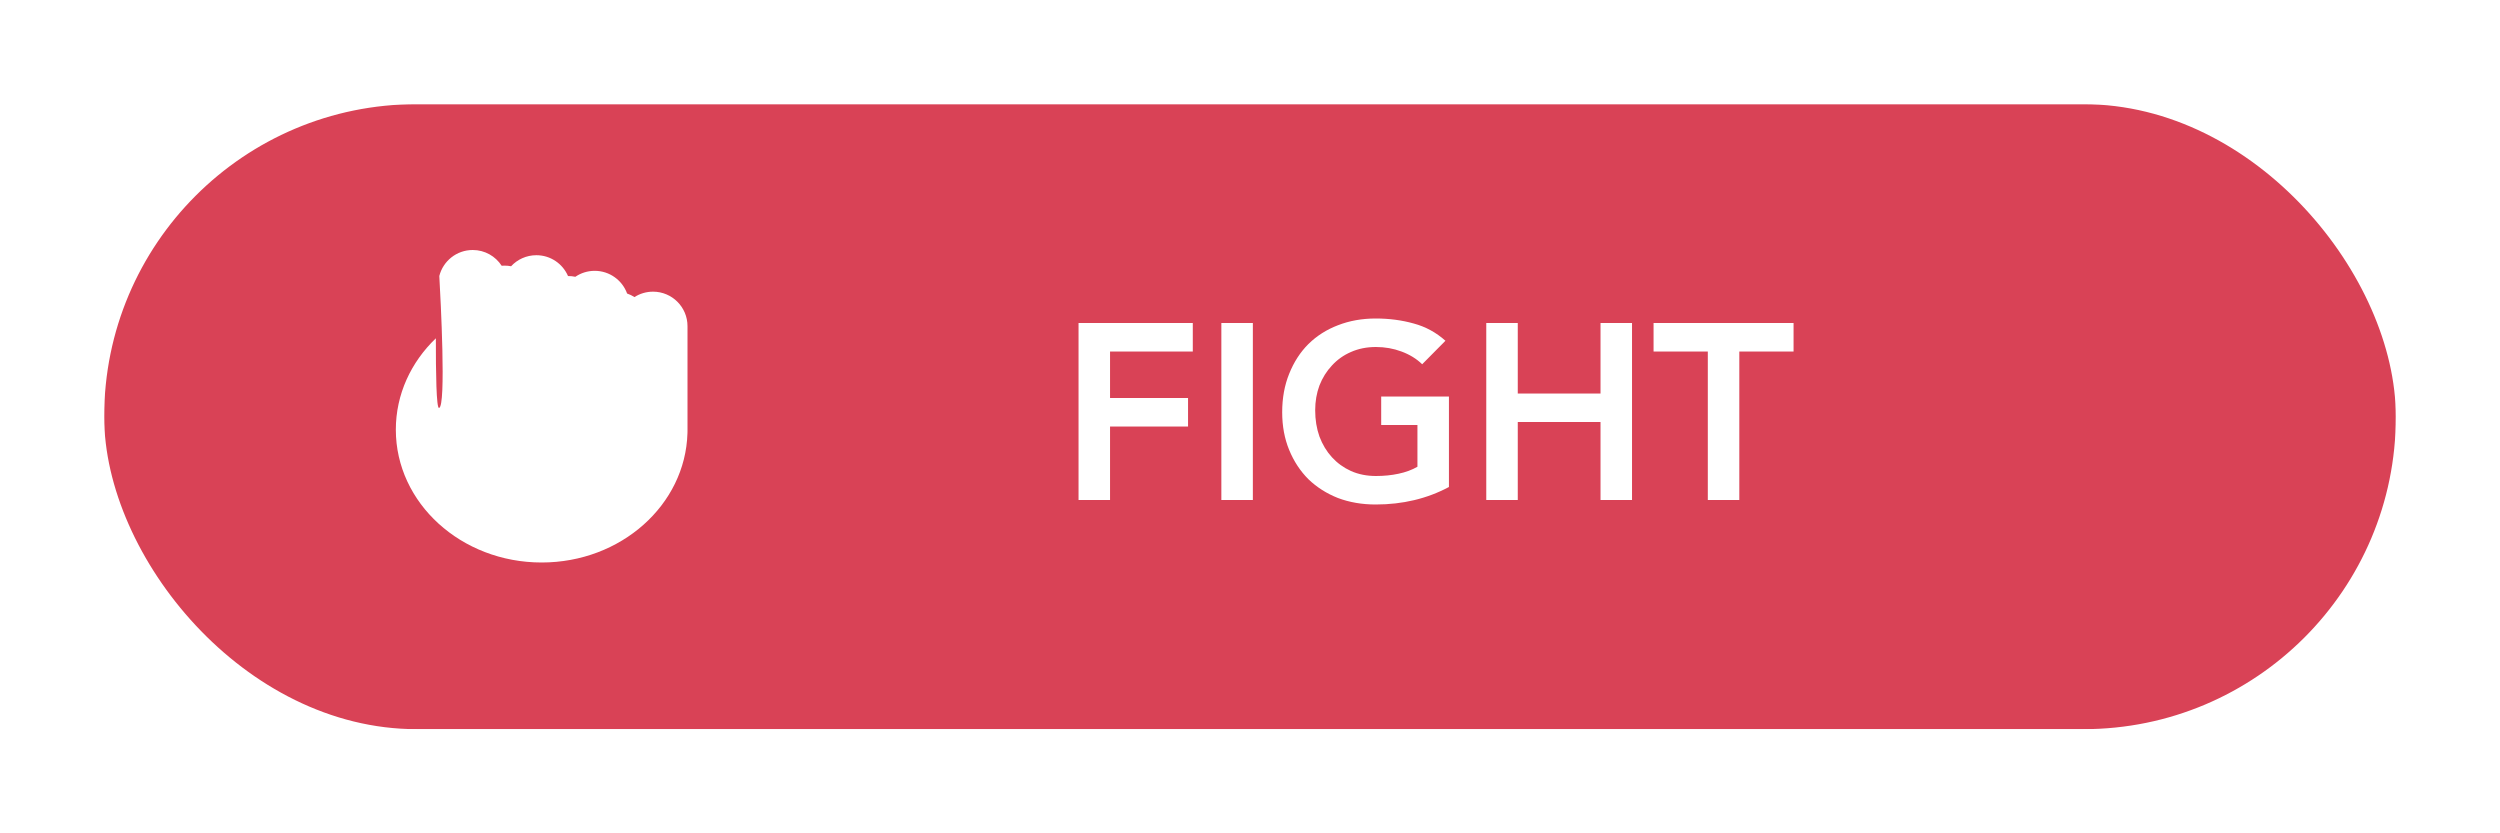 <svg width="120" height="40" viewBox="0 0 120 40" fill="none" xmlns="http://www.w3.org/2000/svg">
<g clip-path="url(#clip0_0_192)">
<g filter="url(#filter0_d_0_192)">
<rect x="5" y="5" width="110" height="30" rx="15" fill="#D94256"/>
</g>
<path d="M51.77 15.504H57.254V16.872H53.282V19.104H57.026V20.472H53.282V24H51.77V15.504ZM58.625 15.504H60.137V24H58.625V15.504ZM69.549 23.376C68.501 23.936 67.329 24.216 66.033 24.216C65.377 24.216 64.773 24.112 64.221 23.904C63.677 23.688 63.205 23.388 62.805 23.004C62.413 22.612 62.105 22.144 61.881 21.6C61.657 21.056 61.545 20.452 61.545 19.788C61.545 19.108 61.657 18.492 61.881 17.94C62.105 17.38 62.413 16.904 62.805 16.512C63.205 16.12 63.677 15.82 64.221 15.612C64.773 15.396 65.377 15.288 66.033 15.288C66.681 15.288 67.289 15.368 67.857 15.528C68.425 15.68 68.933 15.956 69.381 16.356L68.265 17.484C67.993 17.22 67.661 17.016 67.269 16.872C66.885 16.728 66.477 16.656 66.045 16.656C65.605 16.656 65.205 16.736 64.845 16.896C64.493 17.048 64.189 17.264 63.933 17.544C63.677 17.816 63.477 18.136 63.333 18.504C63.197 18.872 63.129 19.268 63.129 19.692C63.129 20.148 63.197 20.568 63.333 20.952C63.477 21.336 63.677 21.668 63.933 21.948C64.189 22.228 64.493 22.448 64.845 22.608C65.205 22.768 65.605 22.848 66.045 22.848C66.429 22.848 66.789 22.812 67.125 22.74C67.469 22.668 67.773 22.556 68.037 22.404V20.4H66.297V19.032H69.549V23.376ZM71.341 15.504H72.853V18.888H76.825V15.504H78.337V24H76.825V20.256H72.853V24H71.341V15.504ZM81.975 16.872H79.371V15.504H86.091V16.872H83.487V24H81.975V16.872Z" fill="white"/>
<path fill-rule="evenodd" clip-rule="evenodd" d="M21.087 13.247C21.268 12.53 21.918 12 22.691 12C23.273 12 23.785 12.301 24.08 12.756C24.126 12.752 24.172 12.75 24.218 12.75C24.326 12.75 24.43 12.76 24.532 12.78C24.834 12.454 25.266 12.25 25.745 12.25C26.427 12.25 27.012 12.662 27.265 13.25L27.273 13.25C27.39 13.25 27.505 13.262 27.616 13.286C27.881 13.105 28.201 13 28.546 13C29.261 13 29.87 13.454 30.101 14.089C30.226 14.132 30.345 14.19 30.454 14.26C30.712 14.095 31.017 14 31.346 14C32.259 14 33 14.741 33 15.655V20.625V20.706C33 20.736 32.999 20.766 32.998 20.796C32.898 24.238 29.803 27 26 27C22.134 27 19 24.146 19 20.625C19 18.925 19.73 17.381 20.921 16.238C20.918 17.896 20.945 19.611 21.075 19.582C21.42 19.503 21.15 14.369 21.087 13.247Z" fill="white"/>
</g>
<defs>
<filter id="filter0_d_0_192" x="-5" y="-5" width="130" height="50" filterUnits="userSpaceOnUse" color-interpolation-filters="sRGB">
<feFlood flood-opacity="0" result="BackgroundImageFix"/>
<feColorMatrix in="SourceAlpha" type="matrix" values="0 0 0 0 0 0 0 0 0 0 0 0 0 0 0 0 0 0 127 0" result="hardAlpha"/>
<feOffset/>
<feGaussianBlur stdDeviation="5"/>
<feColorMatrix type="matrix" values="0 0 0 0 0.851 0 0 0 0 0.259 0 0 0 0 0.337 0 0 0 0.7 0"/>
<feBlend mode="normal" in2="BackgroundImageFix" result="effect1_dropShadow_0_192"/>
<feBlend mode="normal" in="SourceGraphic" in2="effect1_dropShadow_0_192" result="shape"/>
</filter>
<clipPath id="clip0_0_192">
<rect width="110" height="30" fill="white" transform="translate(5 5)"/>
</clipPath>
</defs>
</svg>
